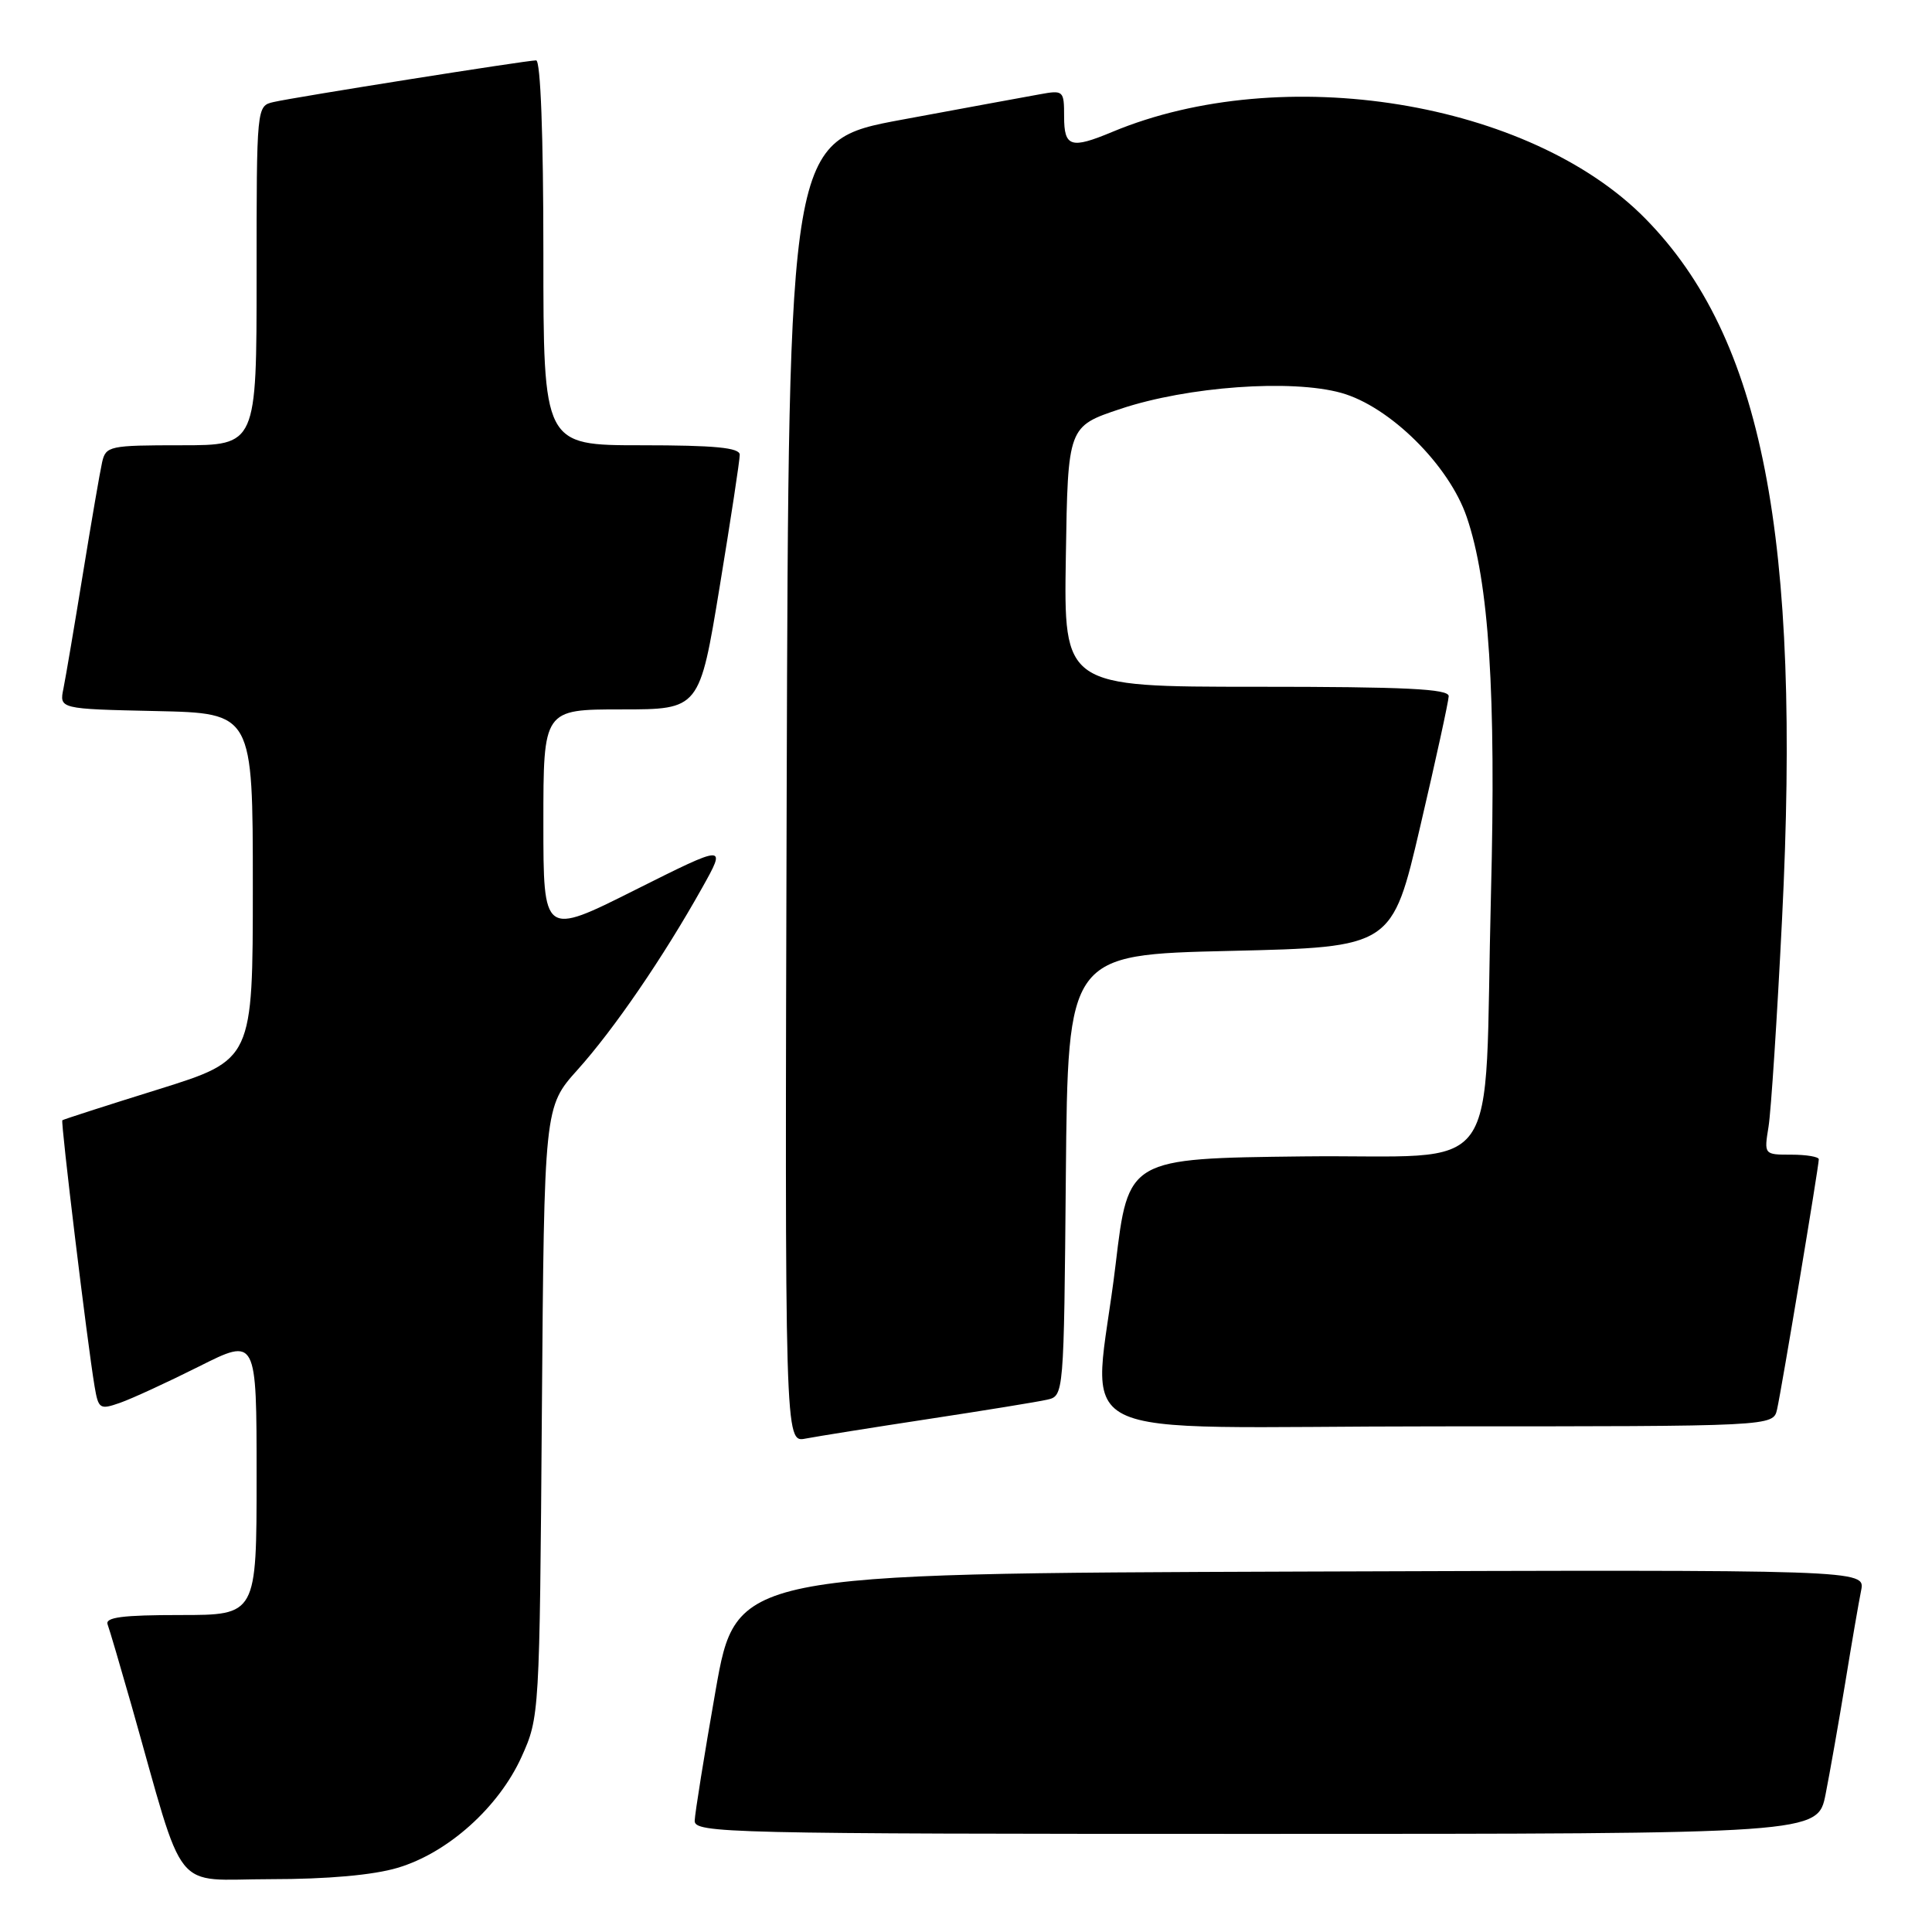 <?xml version="1.0" encoding="UTF-8" standalone="no"?>
<!DOCTYPE svg PUBLIC "-//W3C//DTD SVG 1.1//EN" "http://www.w3.org/Graphics/SVG/1.1/DTD/svg11.dtd" >
<svg xmlns="http://www.w3.org/2000/svg" xmlns:xlink="http://www.w3.org/1999/xlink" version="1.1" viewBox="0 0 256 256">
 <g >
 <path fill="currentColor"
d=" M 52.67 247.50 C 59.34 245.53 66.08 239.48 69.11 232.79 C 71.48 227.53 71.50 227.24 71.80 187.09 C 72.11 146.68 72.11 146.68 76.53 141.75 C 81.35 136.39 87.88 126.85 93.02 117.67 C 96.28 111.85 96.28 111.85 84.14 117.93 C 72.00 124.02 72.00 124.02 72.00 109.01 C 72.00 94.00 72.00 94.00 82.35 94.00 C 92.69 94.00 92.69 94.00 95.36 77.75 C 96.83 68.81 98.03 60.94 98.02 60.25 C 98.00 59.32 94.72 59.00 85.00 59.00 C 72.00 59.00 72.00 59.00 72.00 33.50 C 72.00 17.94 71.63 8.00 71.04 8.00 C 69.77 8.00 39.11 12.86 36.25 13.52 C 34.00 14.04 34.00 14.04 34.00 36.52 C 34.00 59.00 34.00 59.00 24.02 59.00 C 14.49 59.00 14.02 59.10 13.53 61.25 C 13.25 62.49 12.11 69.12 10.99 76.00 C 9.87 82.88 8.71 89.72 8.41 91.22 C 7.85 93.94 7.85 93.94 20.68 94.22 C 33.50 94.50 33.50 94.50 33.50 117.47 C 33.50 140.43 33.50 140.43 21.00 144.34 C 14.12 146.48 8.39 148.33 8.26 148.44 C 8.02 148.65 11.57 177.97 12.53 183.69 C 13.04 186.70 13.22 186.82 15.91 185.88 C 17.48 185.33 22.19 183.16 26.38 181.06 C 34.00 177.23 34.00 177.23 34.00 195.62 C 34.00 214.00 34.00 214.00 23.89 214.00 C 16.22 214.00 13.90 214.30 14.26 215.25 C 14.52 215.94 15.94 220.78 17.43 226.00 C 24.69 251.58 22.62 249.00 35.86 249.00 C 43.40 249.00 49.45 248.46 52.67 247.50 Z  M 241.90 237.75 C 242.47 234.86 243.64 228.22 244.50 223.00 C 245.35 217.78 246.30 212.26 246.61 210.74 C 247.16 207.99 247.16 207.99 172.36 208.24 C 97.55 208.50 97.55 208.50 94.82 224.00 C 93.32 232.53 92.08 240.29 92.05 241.25 C 92.00 242.90 96.19 243.00 166.43 243.00 C 240.86 243.00 240.86 243.00 241.90 237.75 Z  M 123.00 188.03 C 130.43 186.90 137.51 185.75 138.73 185.47 C 140.97 184.97 140.97 184.97 141.23 155.73 C 141.50 126.50 141.50 126.50 162.98 126.00 C 184.46 125.50 184.46 125.50 188.19 109.50 C 190.25 100.70 191.94 92.94 191.96 92.25 C 191.99 91.28 186.25 91.00 166.48 91.00 C 140.95 91.00 140.95 91.00 141.23 73.75 C 141.50 56.50 141.50 56.50 148.50 54.17 C 157.38 51.21 171.12 50.22 177.72 52.06 C 184.14 53.85 192.00 61.62 194.35 68.51 C 197.30 77.13 198.25 91.82 197.56 118.50 C 196.57 157.24 199.68 152.92 172.62 153.23 C 149.50 153.50 149.50 153.50 147.83 167.50 C 144.93 191.88 139.22 189.00 190.48 189.00 C 234.96 189.00 234.96 189.00 235.47 186.75 C 236.06 184.17 241.00 154.54 241.00 153.61 C 241.00 153.28 239.37 153.00 237.37 153.00 C 233.74 153.00 233.74 153.00 234.34 149.29 C 234.67 147.25 235.48 134.88 236.13 121.79 C 238.68 71.06 233.55 44.77 218.03 28.98 C 202.73 13.40 169.93 8.07 147.38 17.48 C 141.90 19.77 141.00 19.49 141.00 15.45 C 141.00 12.00 140.92 11.92 137.75 12.50 C 135.96 12.82 127.75 14.33 119.50 15.86 C 104.50 18.64 104.50 18.64 104.24 104.90 C 103.99 191.16 103.99 191.16 106.74 190.62 C 108.26 190.33 115.58 189.16 123.00 188.03 Z "/>
</g>
</svg>